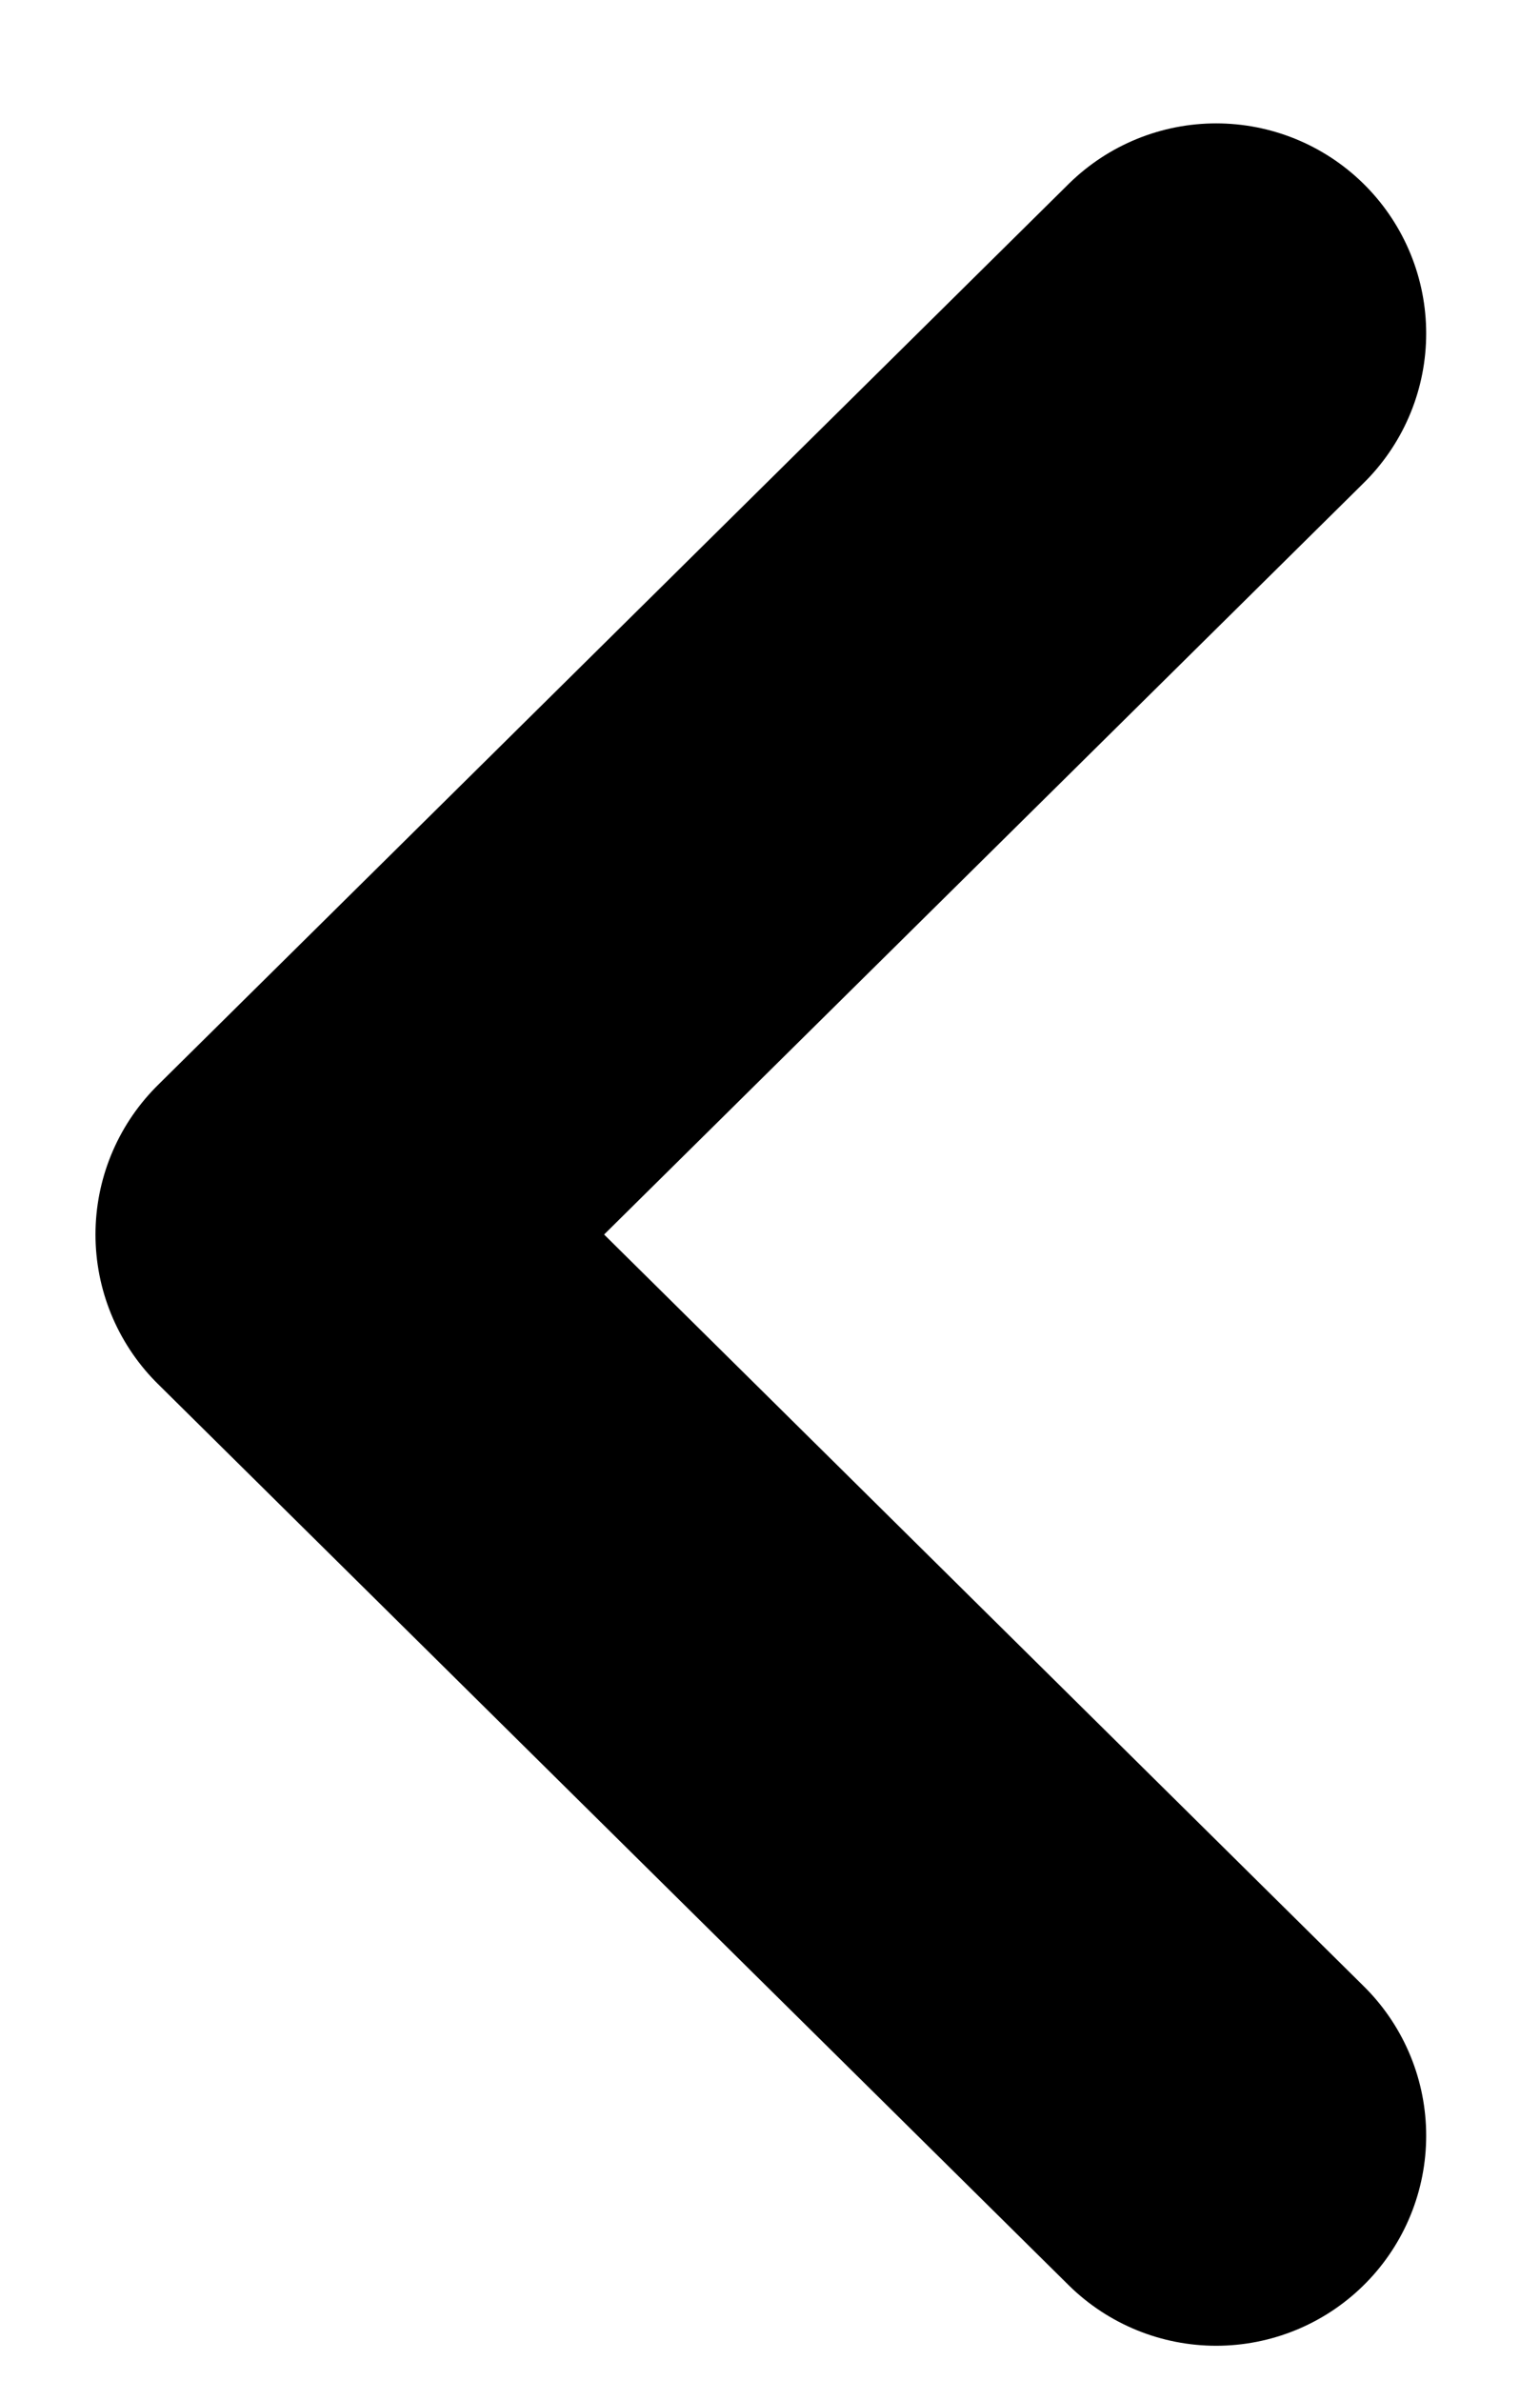 <svg width="11" height="17" viewBox="0 0 11 17" fill="none" xmlns="http://www.w3.org/2000/svg"><path d="M8.687 15.25L2.182 8.815L8.687 2.381" stroke="currentColor" stroke-width="3" stroke-linecap="round" stroke-linejoin="round"/></svg>